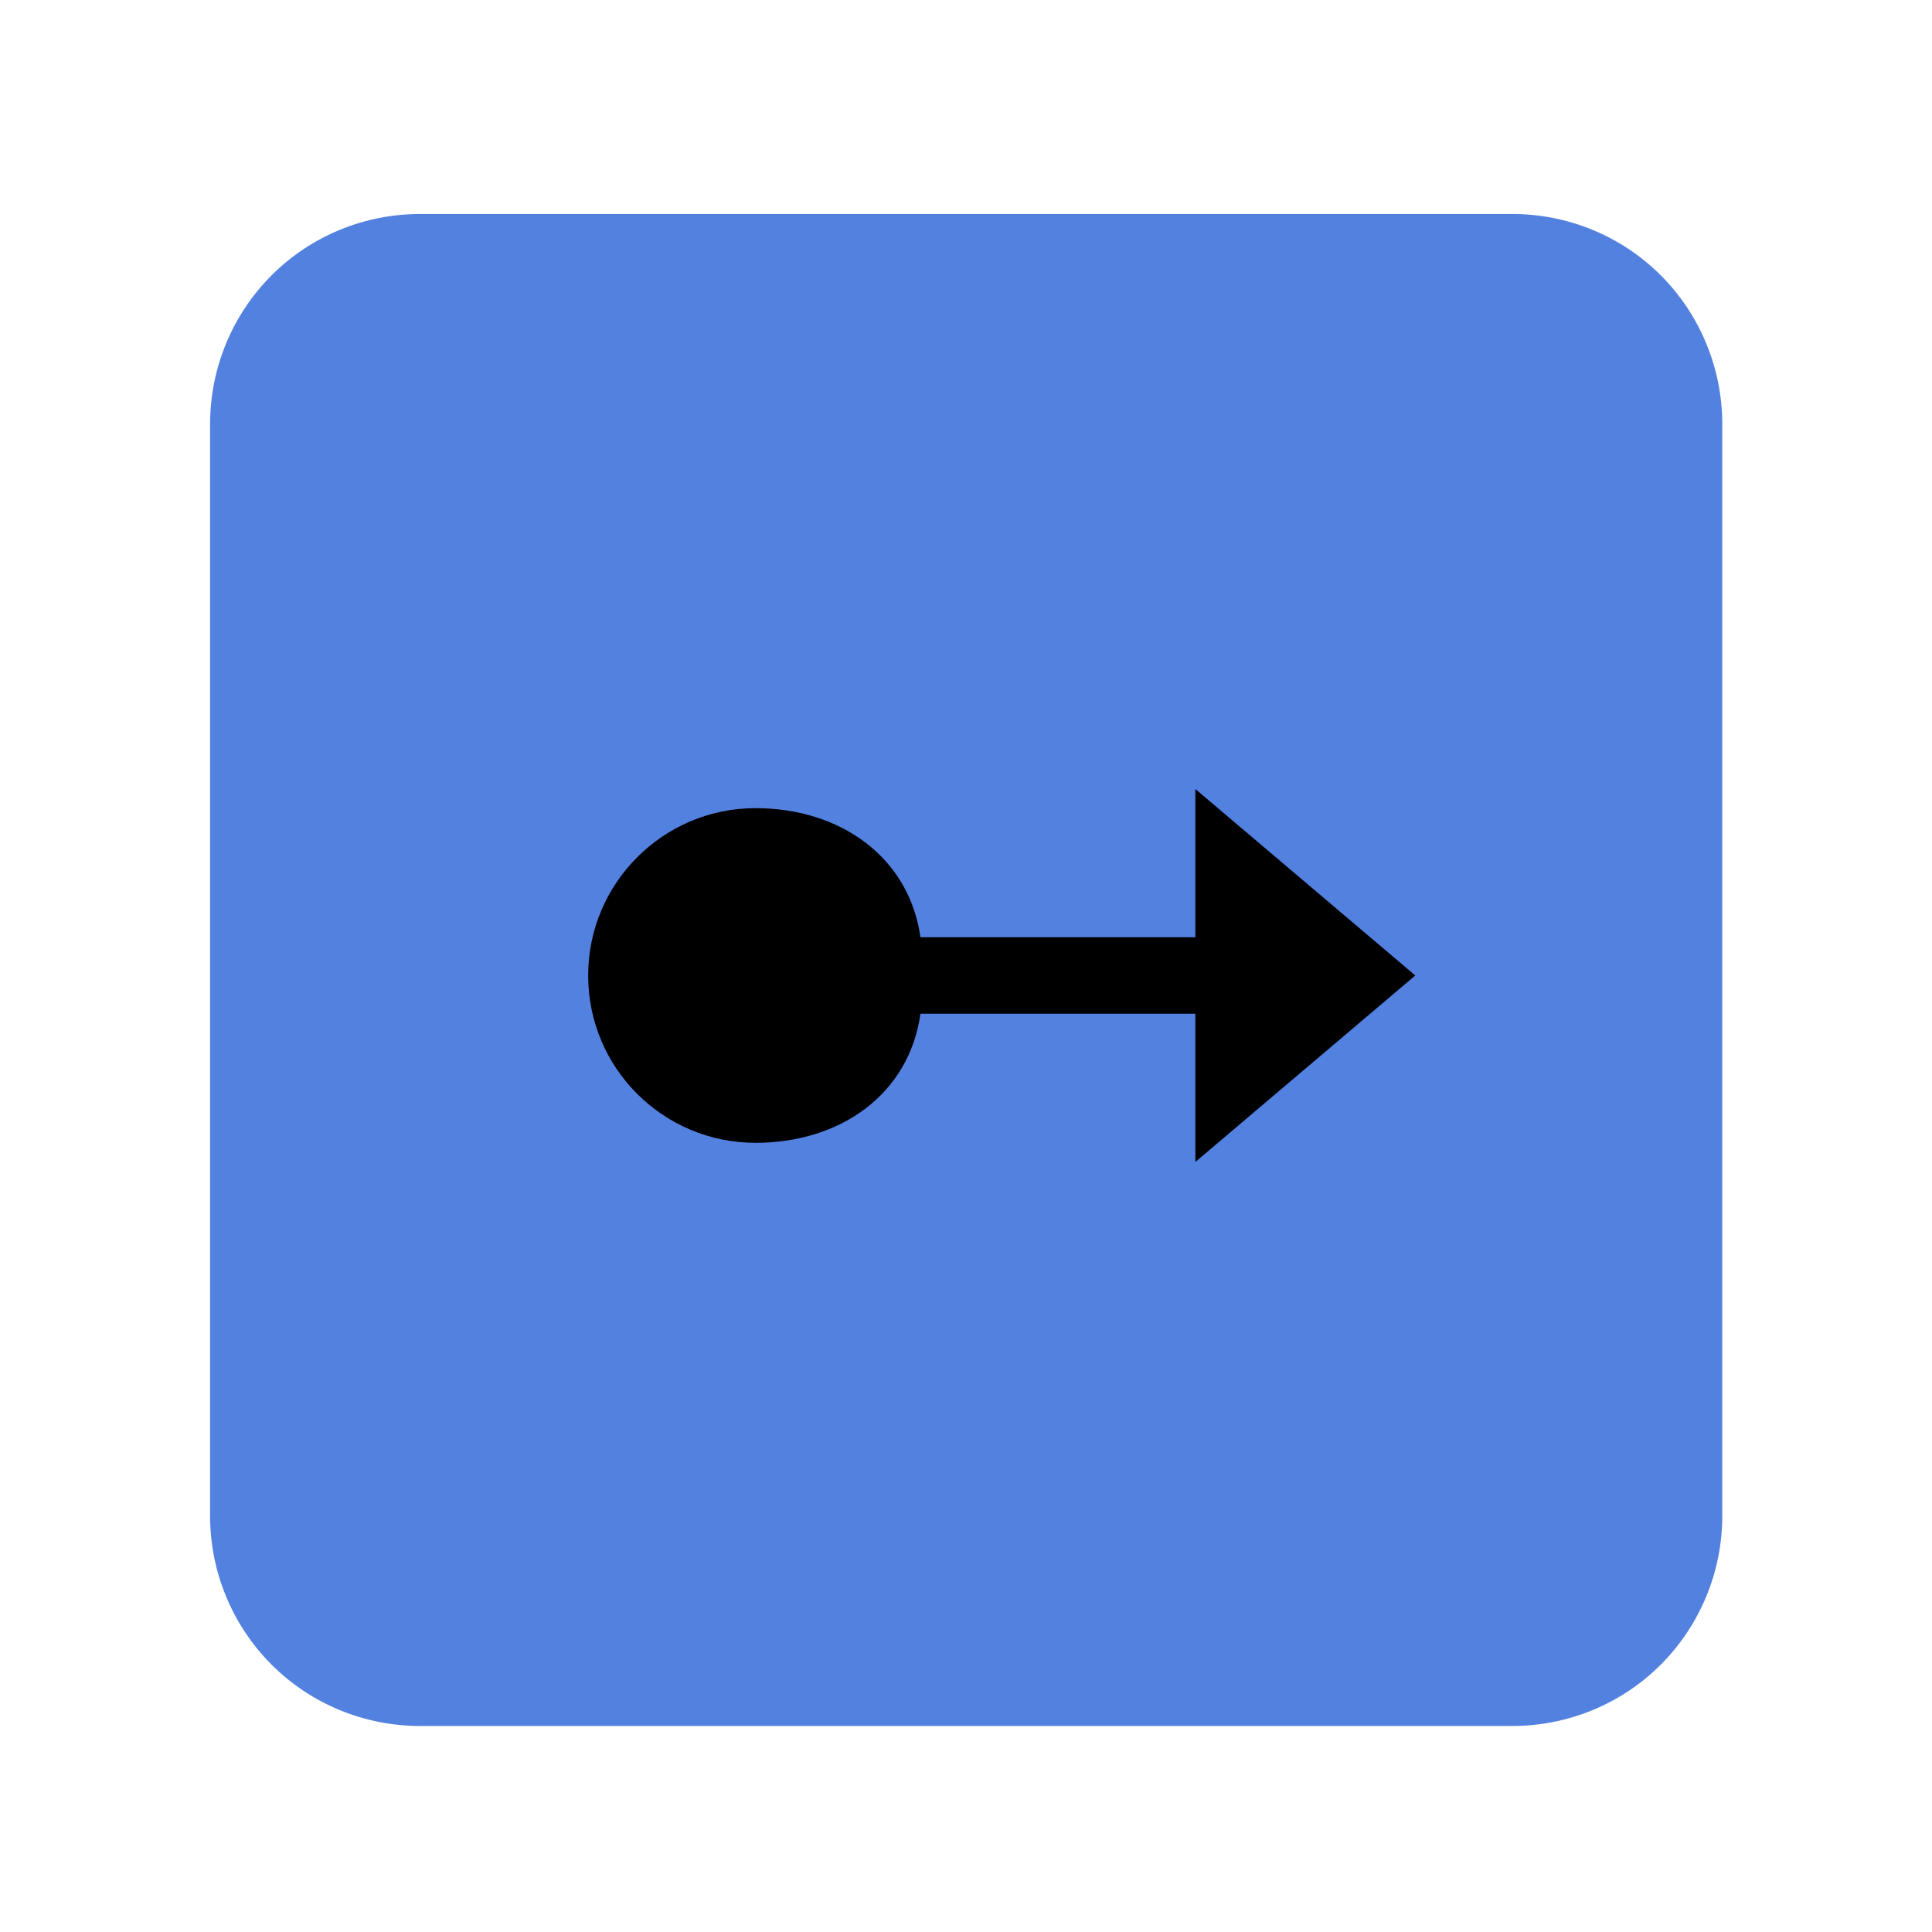 <?xml version="1.0" encoding="UTF-8" standalone="no"?>
<svg
   width="23px"
   height="23px"
   version="1.1"
   xml:space="preserve"
   style="fill-rule:evenodd;clip-rule:evenodd;stroke-linejoin:round;stroke-miterlimit:2;"
   id="svg5"
   sodipodi:docname="modulator_monophonic.svg"
   inkscape:version="1.4 (e7c3feb100, 2024-10-09)"
   xmlns:inkscape="http://www.inkscape.org/namespaces/inkscape"
   xmlns:sodipodi="http://sodipodi.sourceforge.net/DTD/sodipodi-0.dtd"
   xmlns="http://www.w3.org/2000/svg"
   xmlns:svg="http://www.w3.org/2000/svg"
   xmlns:serif="http://www.serif.com/"><sodipodi:namedview
   id="namedview5"
   pagecolor="#505050"
   bordercolor="#ffffff"
   borderopacity="1"
   inkscape:showpageshadow="0"
   inkscape:pageopacity="0"
   inkscape:pagecheckerboard="1"
   inkscape:deskcolor="#505050"
   inkscape:zoom="26"
   inkscape:cx="1.7307692"
   inkscape:cy="10.153846"
   inkscape:window-width="2560"
   inkscape:window-height="1403"
   inkscape:window-x="0"
   inkscape:window-y="0"
   inkscape:window-maximized="1"
   inkscape:current-layer="svg5" />
    <g
   transform="matrix(1,0,0,1,-31,-290)"
   id="g4">
        <g
   transform="matrix(1.211,0,0,1.211,31,3.105)"
   id="g3">
            <rect
   id="modulator_monophonic"
   x="0"
   y="237"
   width="19"
   height="19"
   style="fill:none;" />
            <g
   id="modulator_monophonic1"
   serif:id="modulator_monophonic">
                <g
   transform="matrix(0.936,0,0,0.936,0.606,15.719)"
   id="g2">
                    <g
   id="Modulator-Shape"
   serif:id="Modulator Shape">
                        <g
   id="Modulator-Shape1"
   serif:id="Modulator Shape">
                            <path
   id="path1"
   style="fill:#5381e0;fill-opacity:1"
   d="M 3.765 238.56 C 3.18 238.56 2.619 238.79 2.205 239.204 C 1.791 239.618 1.559 240.181 1.559 240.766 L 1.559 252.234 C 1.559 252.819 1.791 253.382 2.205 253.796 C 2.619 254.21 3.18 254.44 3.765 254.44 L 15.235 254.44 C 15.82 254.44 16.381 254.21 16.795 253.796 C 17.209 253.382 17.441 252.819 17.441 252.234 L 17.441 240.766 C 17.441 240.181 17.209 239.618 16.795 239.204 C 16.381 238.79 15.82 238.56 15.235 238.56 L 3.765 238.56 z " />
                            
                        </g>
                    </g>
                </g>
                <g
   id="path6"
   transform="matrix(0.47,0,0,0.47,5.312,242.032)">
                    <path
   d="M13.7,8.7L13.7,5.6L18.3,9.5L13.7,13.4L13.7,10.3L7.95,10.3C7.71,12 6.26,13 4.5,13C2.57,13 1,11.439 1,9.5C1,7.57 2.57,6 4.5,6C6.26,6 7.71,7.01 7.95,8.7L13.7,8.7Z"
   style="fill-rule:nonzero;"
   id="path3" />
                </g>
            </g>
        </g>
    </g>
    <defs
   id="defs5">
        <linearGradient
   id="_Linear1"
   x1="0"
   y1="0"
   x2="1"
   y2="0"
   gradientUnits="userSpaceOnUse"
   gradientTransform="matrix(6.176,8.824,-8.824,6.176,6.412,242.529)"><stop
     offset="0"
     style="stop-color:rgb(127,216,241);stop-opacity:1"
     id="stop4" /><stop
     offset="1"
     style="stop-color:rgb(38,163,191);stop-opacity:1"
     id="stop5" /></linearGradient>
    <linearGradient
   id="_Linear1-3"
   x1="0"
   y1="0"
   x2="1"
   y2="0"
   gradientUnits="userSpaceOnUse"
   gradientTransform="matrix(9.18485e-16,15,-15,9.18485e-16,41.5,47)"><stop
     offset="0"
     style="stop-color:rgb(114,211,244);stop-opacity:1"
     id="stop5-5" /><stop
     offset="1"
     style="stop-color:rgb(21,161,208);stop-opacity:1"
     id="stop6-9" /></linearGradient></defs>
</svg>
